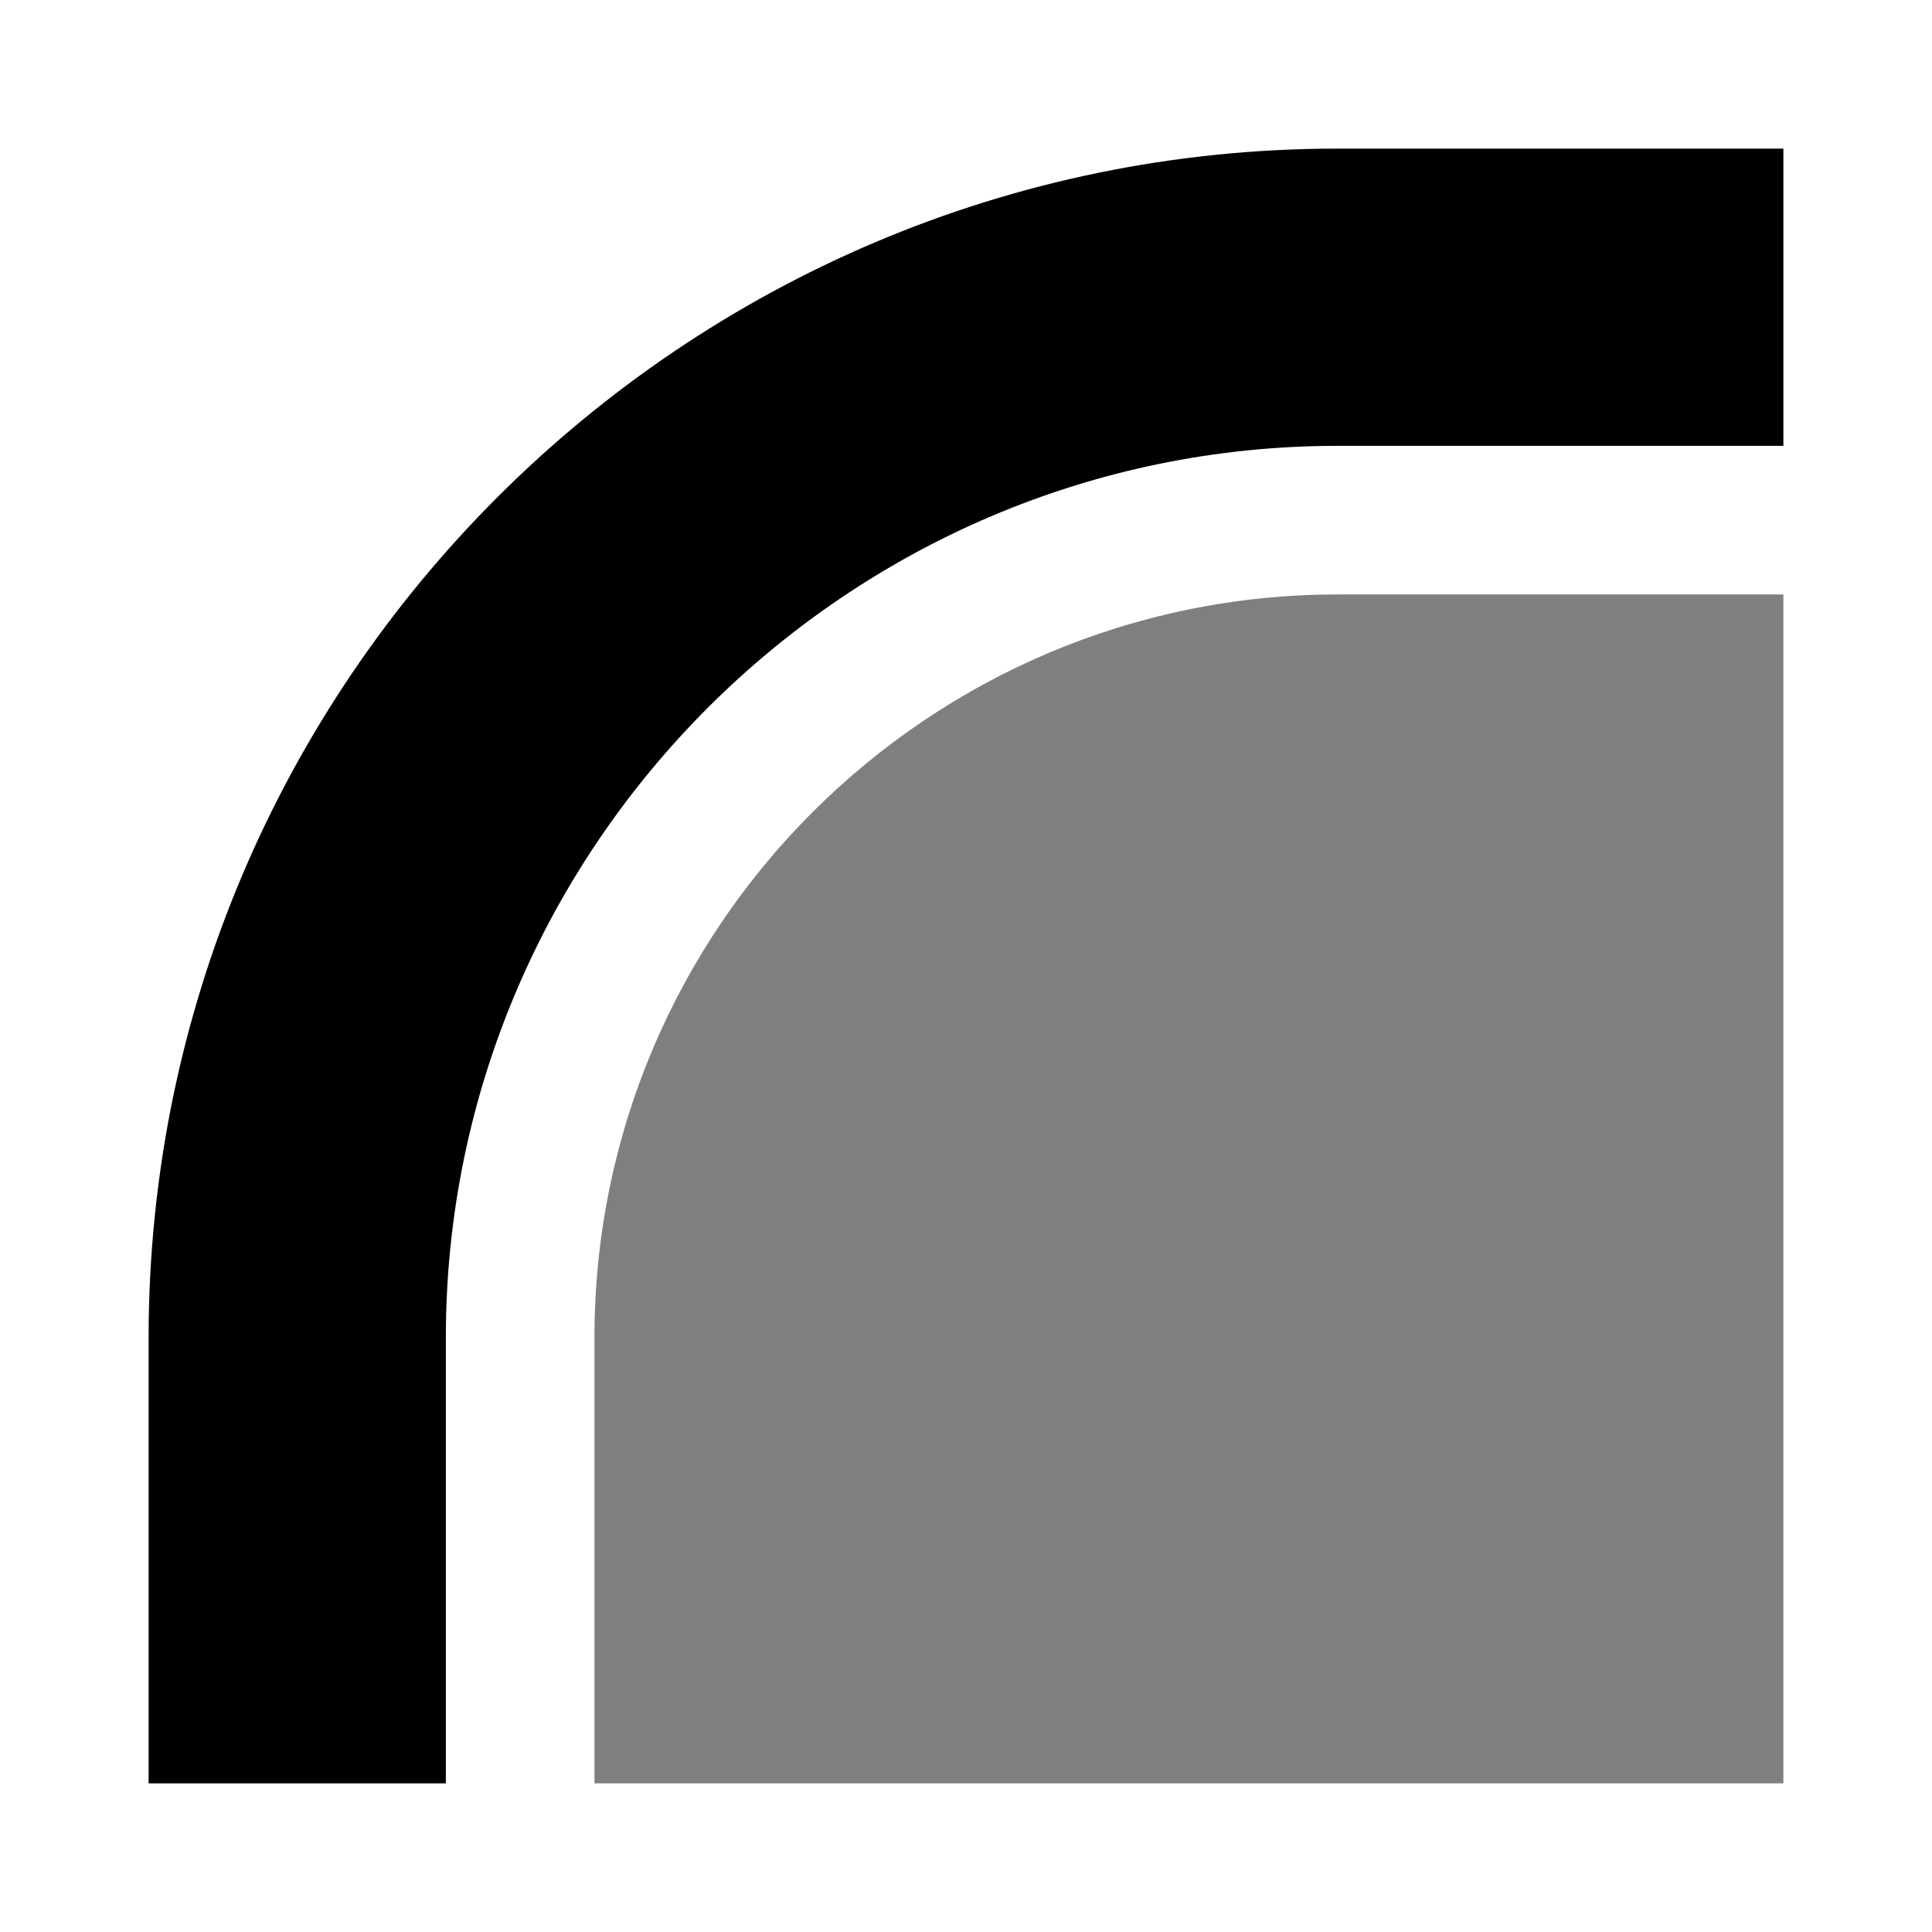<svg xmlns="http://www.w3.org/2000/svg" viewBox="0 0 13 13">
  <path fill="currentColor" d="M3 9c0-3.3 2.7-6 6-6h3V1H9C4.59 1 1 4.59 1 9v3h2V9z"/>
  <path fill="currentColor" d="M12 4H9C6.243 4 4 6.243 4 9v3h8V4z" opacity=".5"/>
</svg>
